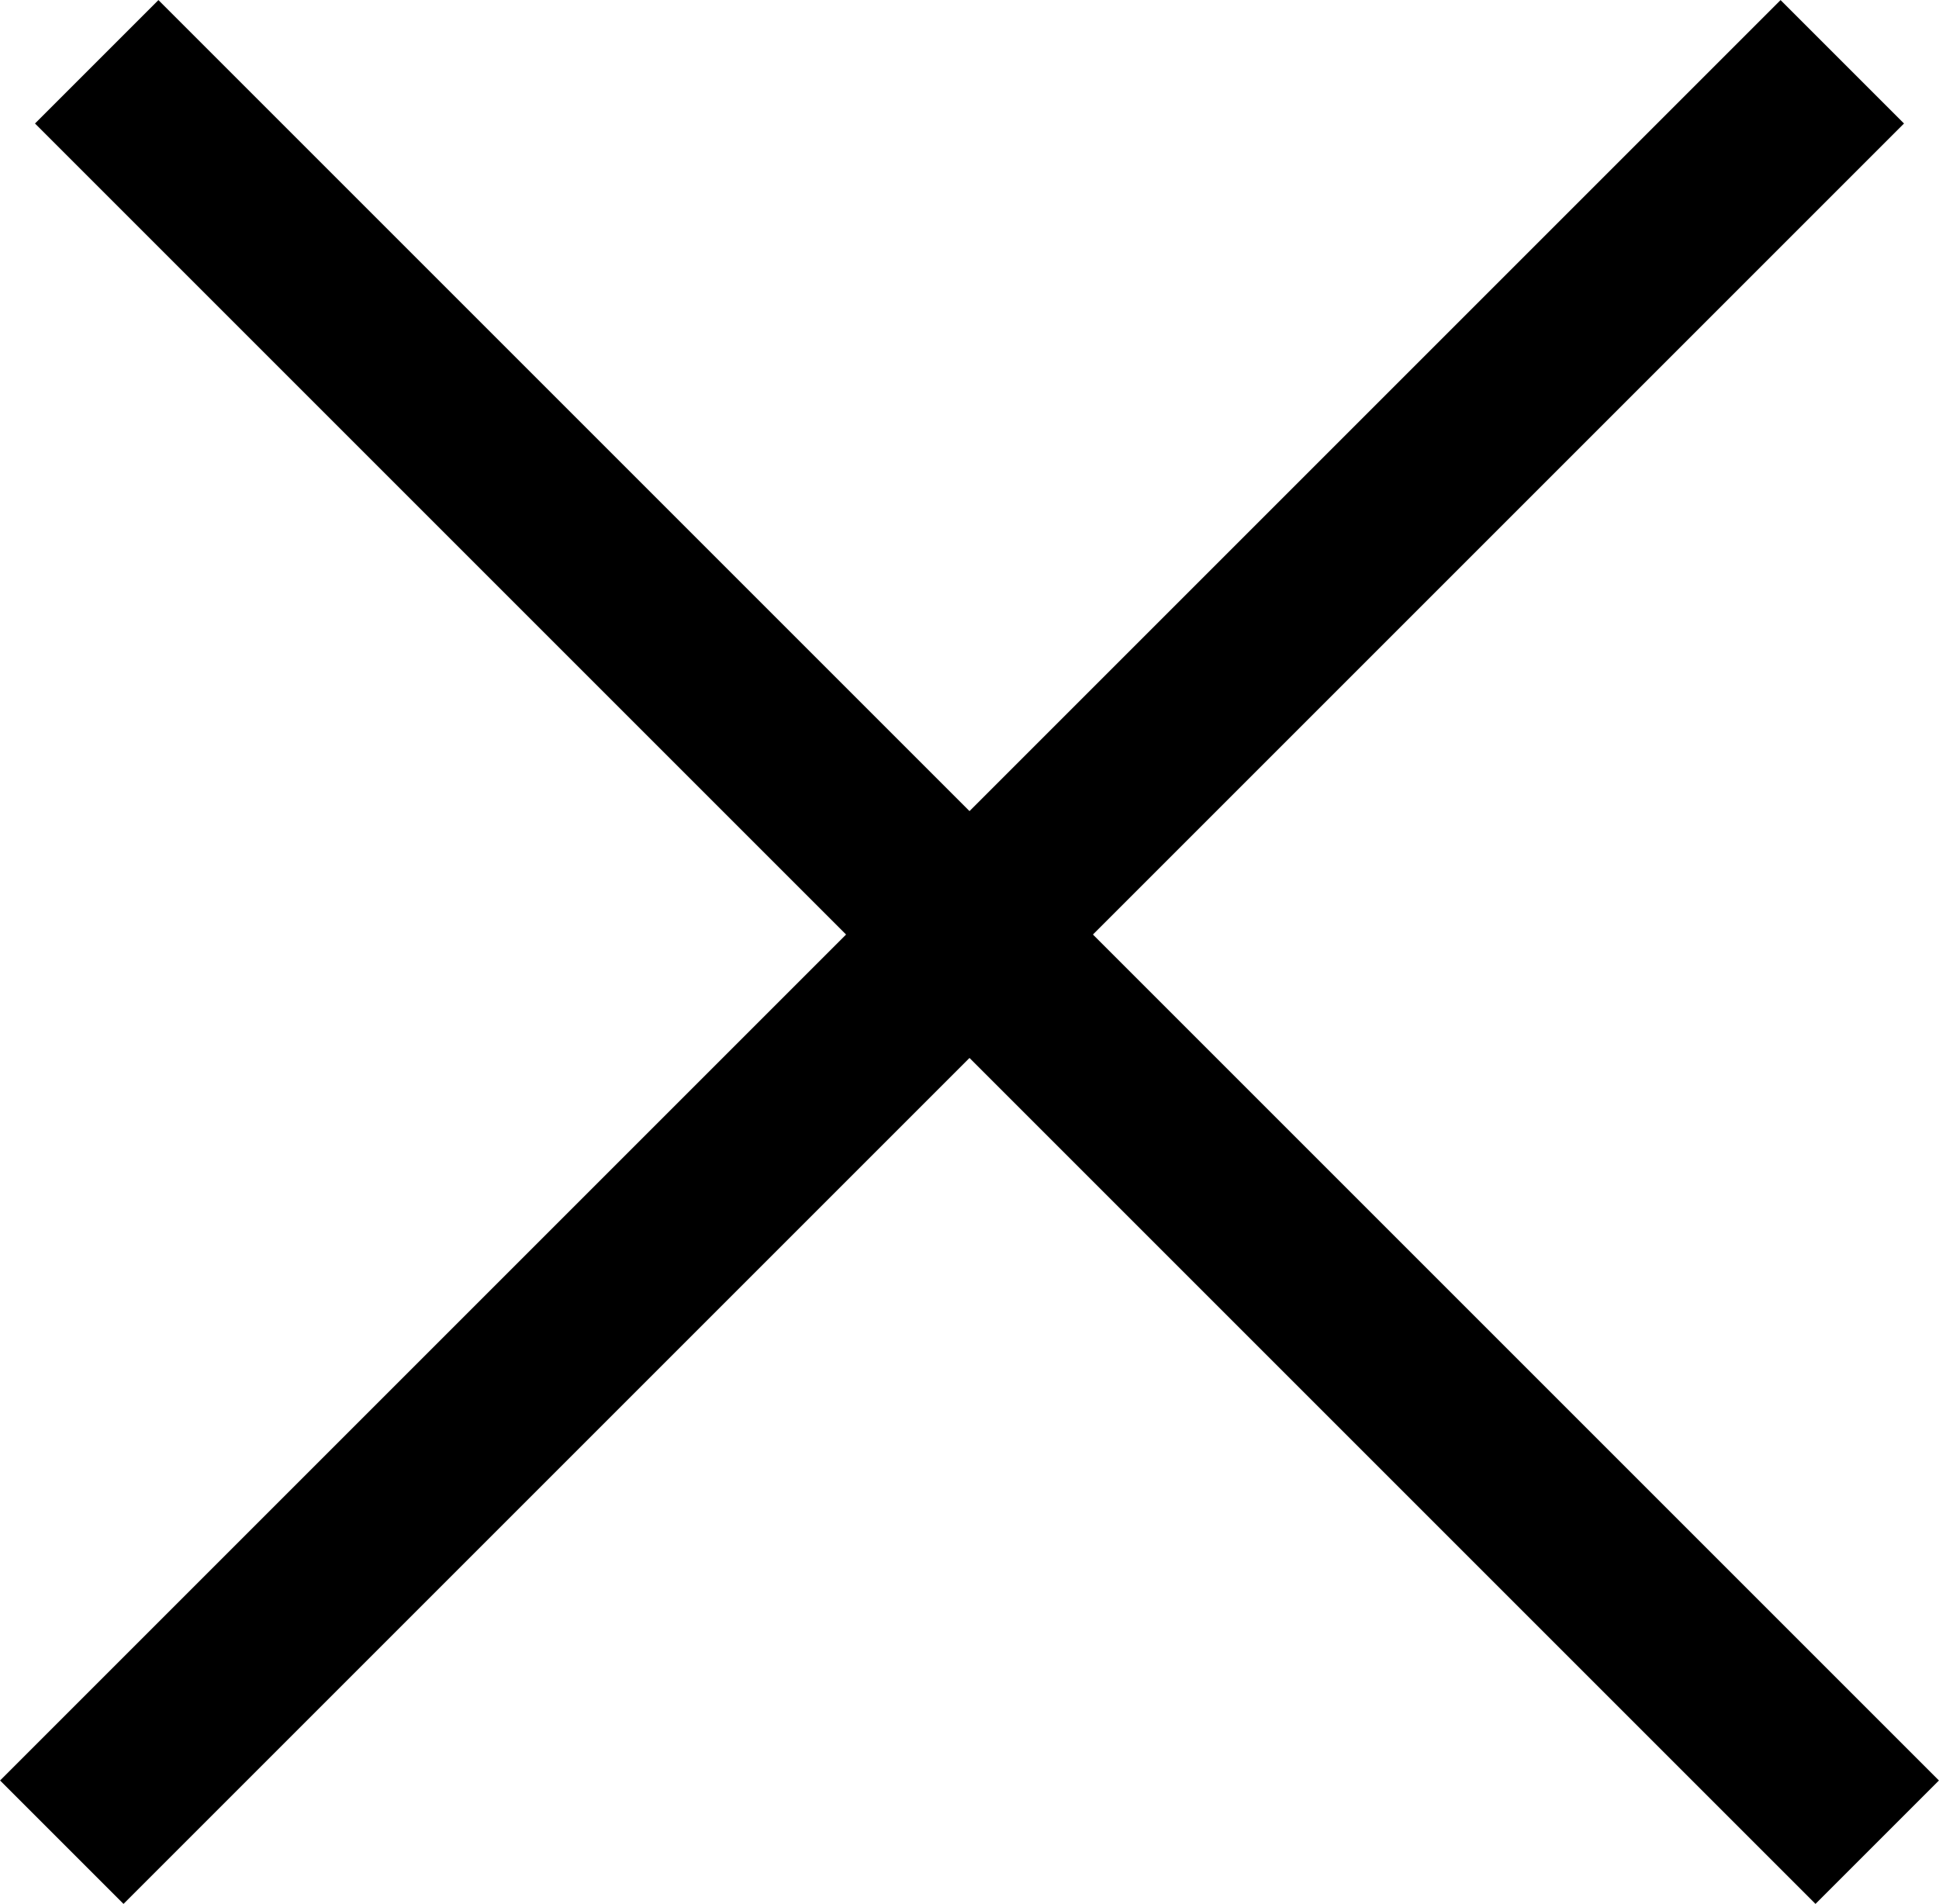 <svg xmlns="http://www.w3.org/2000/svg" viewBox="0 0 55.54 54.54"><defs><style>.cls-1{fill:#fff;stroke:#000;stroke-miterlimit:10;stroke-width:5px;}</style></defs><title>Asset 3</title><g id="Layer_2" data-name="Layer 2"><g id="Layer_1-2" data-name="Layer 1"><line class="cls-1" x1="2.77" y1="1.77" x2="53.77" y2="52.77"/><line class="cls-1" x1="52.77" y1="1.77" x2="1.77" y2="52.77"/></g></g></svg>